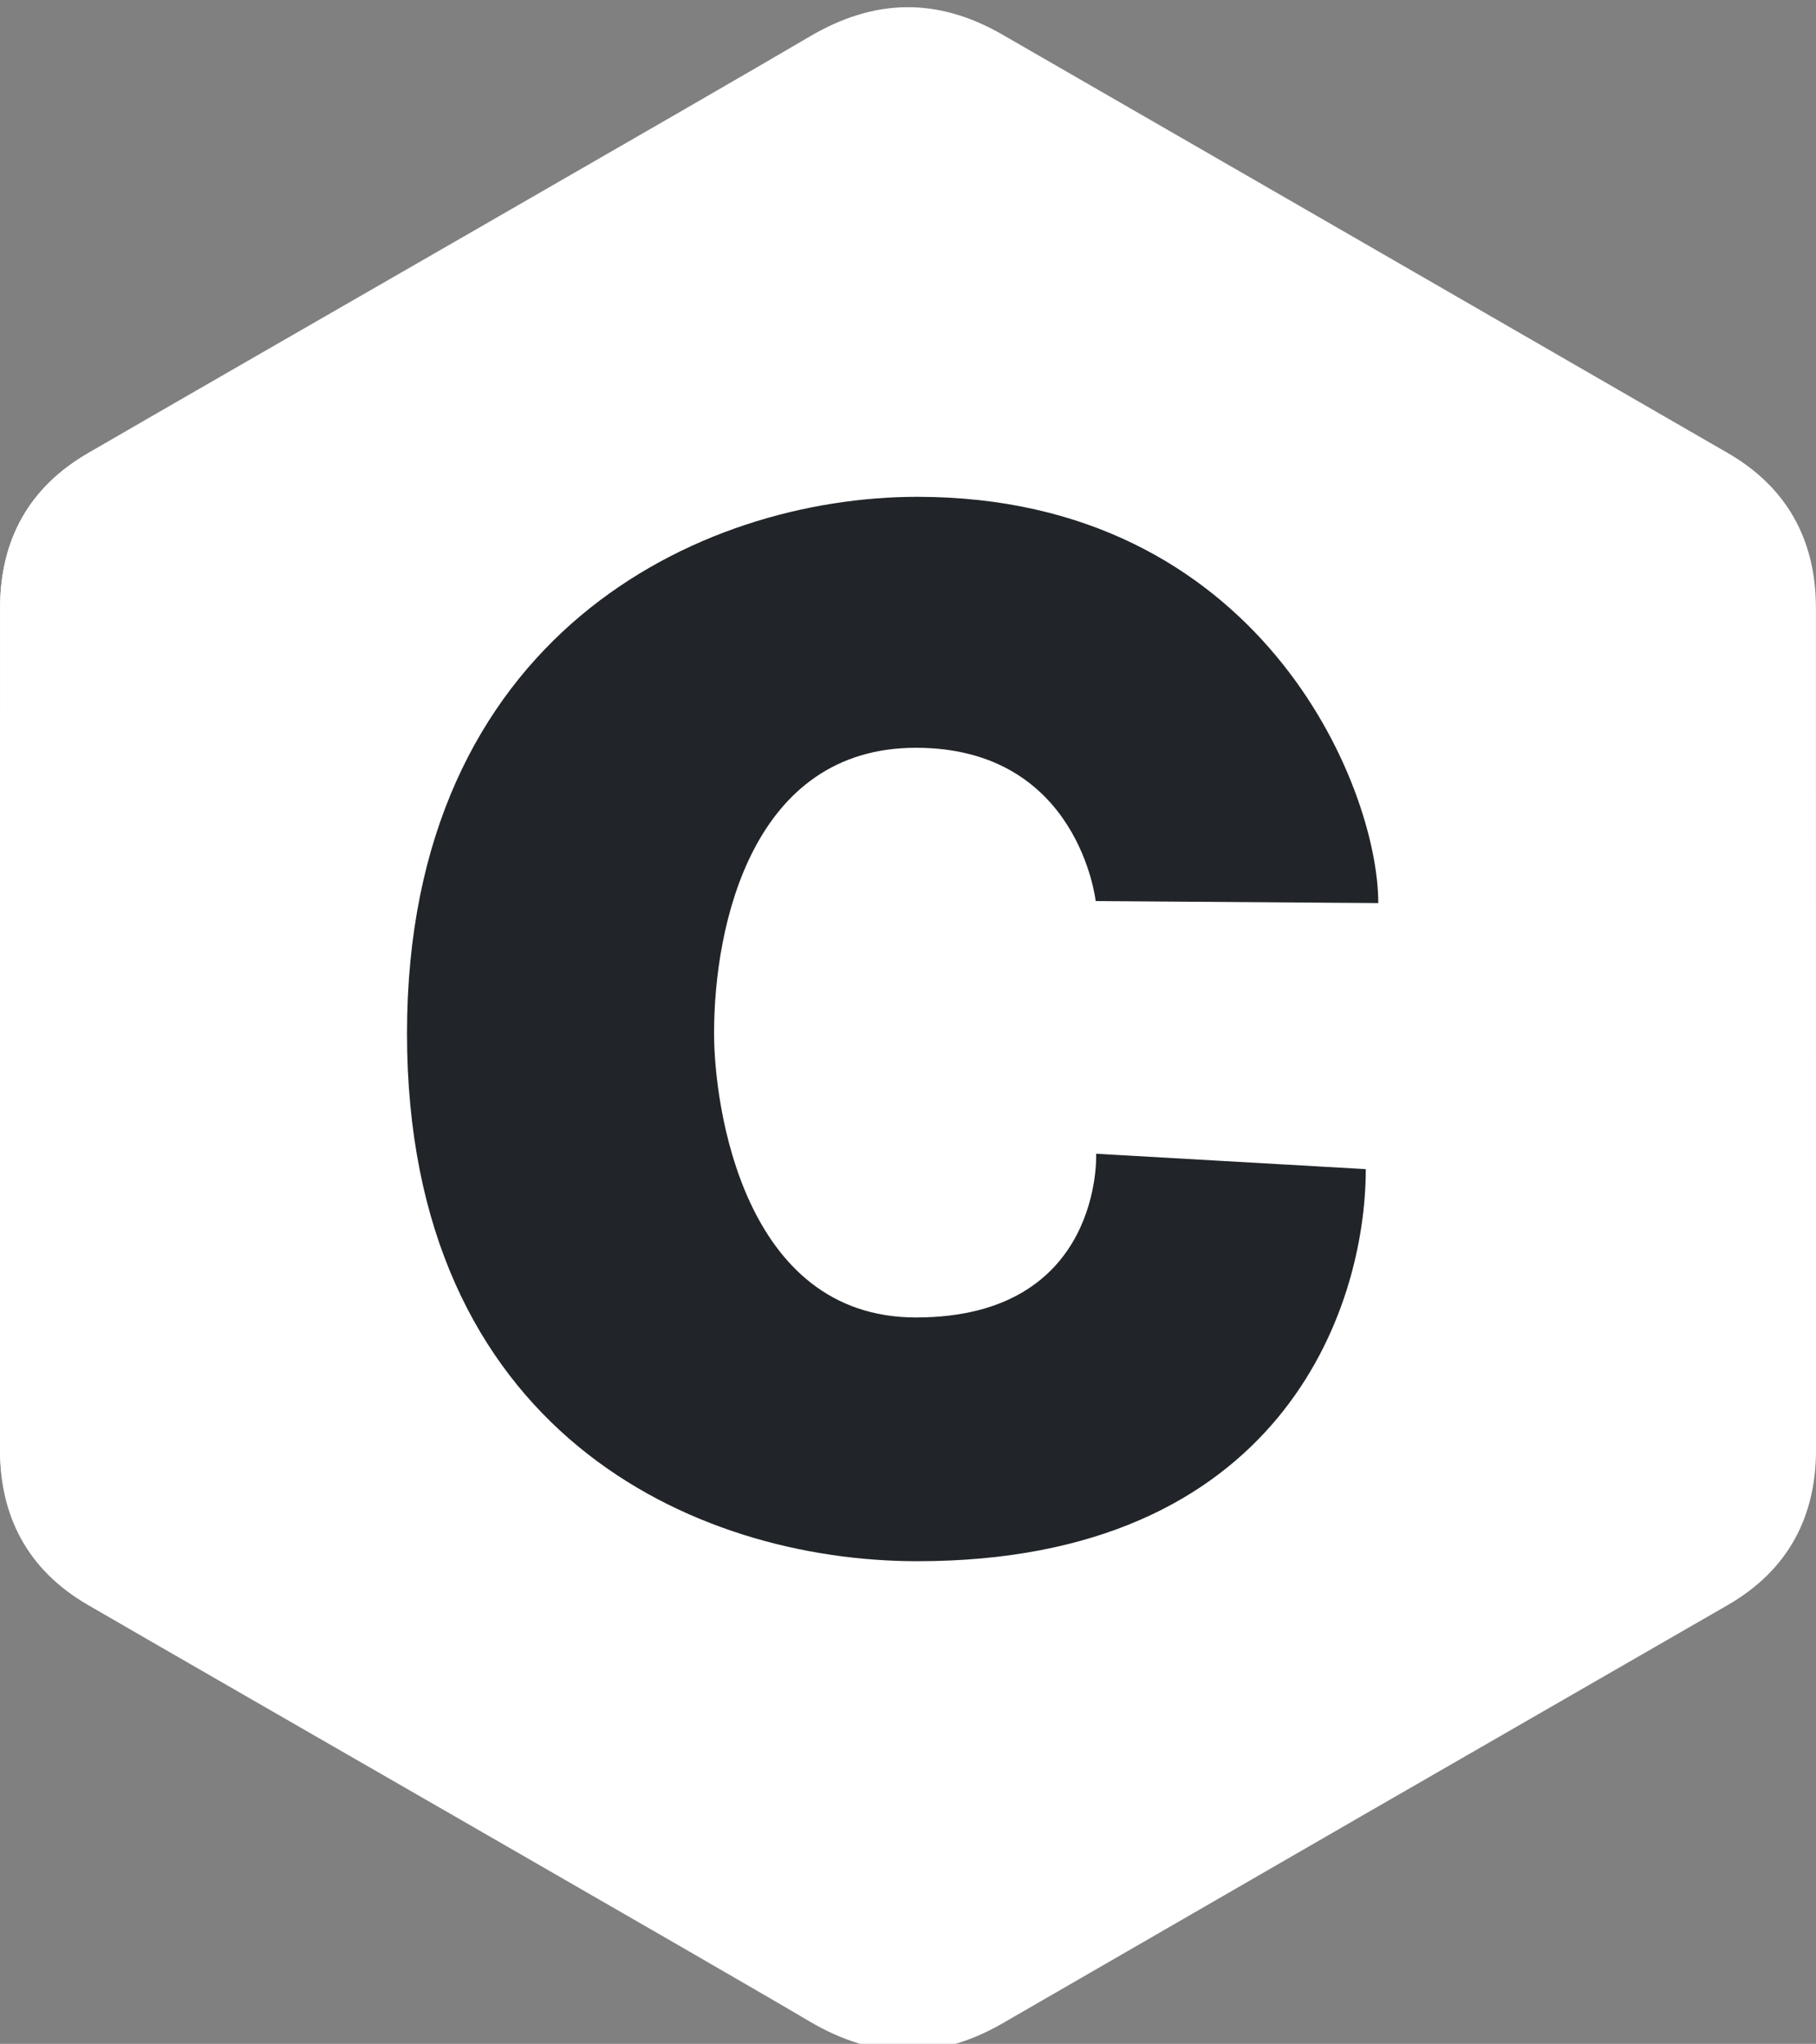 <svg id="Layer_1" data-name="Layer 1" xmlns="http://www.w3.org/2000/svg" viewBox="0 0 2222 2500"><rect x="0" y="0" width="2222" height="2500" fill="#808080" stroke="none"/><defs><style>.cls-1{fill:#fff;}.cls-2{fill:#212529;}</style></defs><path class="cls-1" d="M2221.89,743.73c0-42-9-79.17-27.16-111.05-17.84-31.35-44.56-57.61-80.39-78.39Q1670.61,298.2,1226.72,42.45c-79.73-46.07-157-44.39-236.16,2.34C872.82,114.3,283.33,452.35,107.67,554.19,35.34,596.12.13,660.27.11,743.65q-.16,515-.11,1030.05c0,41.1,8.62,77.52,26,108.93,17.84,32.29,44.93,59.28,81.6,80.53C283.24,2065,872.81,2403,990.53,2472.55c79.16,46.76,156.46,48.43,236.21,2.34q443.58-256.36,887.69-511.84c36.67-21.24,63.75-48.25,81.6-80.51,17.33-31.4,25.95-67.82,26-108.94,0,0,0-686.51-.11-1029.87"/><path class="cls-1" d="M1224.71,44.69C1145.12-1.26,1068,.41,989,47,871.4,116.35,282.87,453.53,107.5,555.1,35.27,596.91.13,660.9.11,744.07Q-.06,1257.76,0,1771.44c0,41,8.6,77.33,25.93,108.64,17.82,32.21,44.87,59.14,81.47,80.33q87.42,50.53,175,100.85l1623.9-1623.9Q1565.45,241.11,1224.71,44.69"/><path class="cls-2" d="M1340.63,1102.17l345.79,2.44c0-144.08-145.84-496.91-563.95-496.91C856.09,607.7,498,777.06,498,1264S849,1909.66,1122.47,1909.66c442.82,0,548.65-306.41,548.65-479.57l-329.89-18.86s8.83,200.28-220.52,200.28c-211.7,0-247-259.33-247-347.54,0-134.07,47.68-349.3,247-349.3s219.92,187.5,219.92,187.5"/></svg>